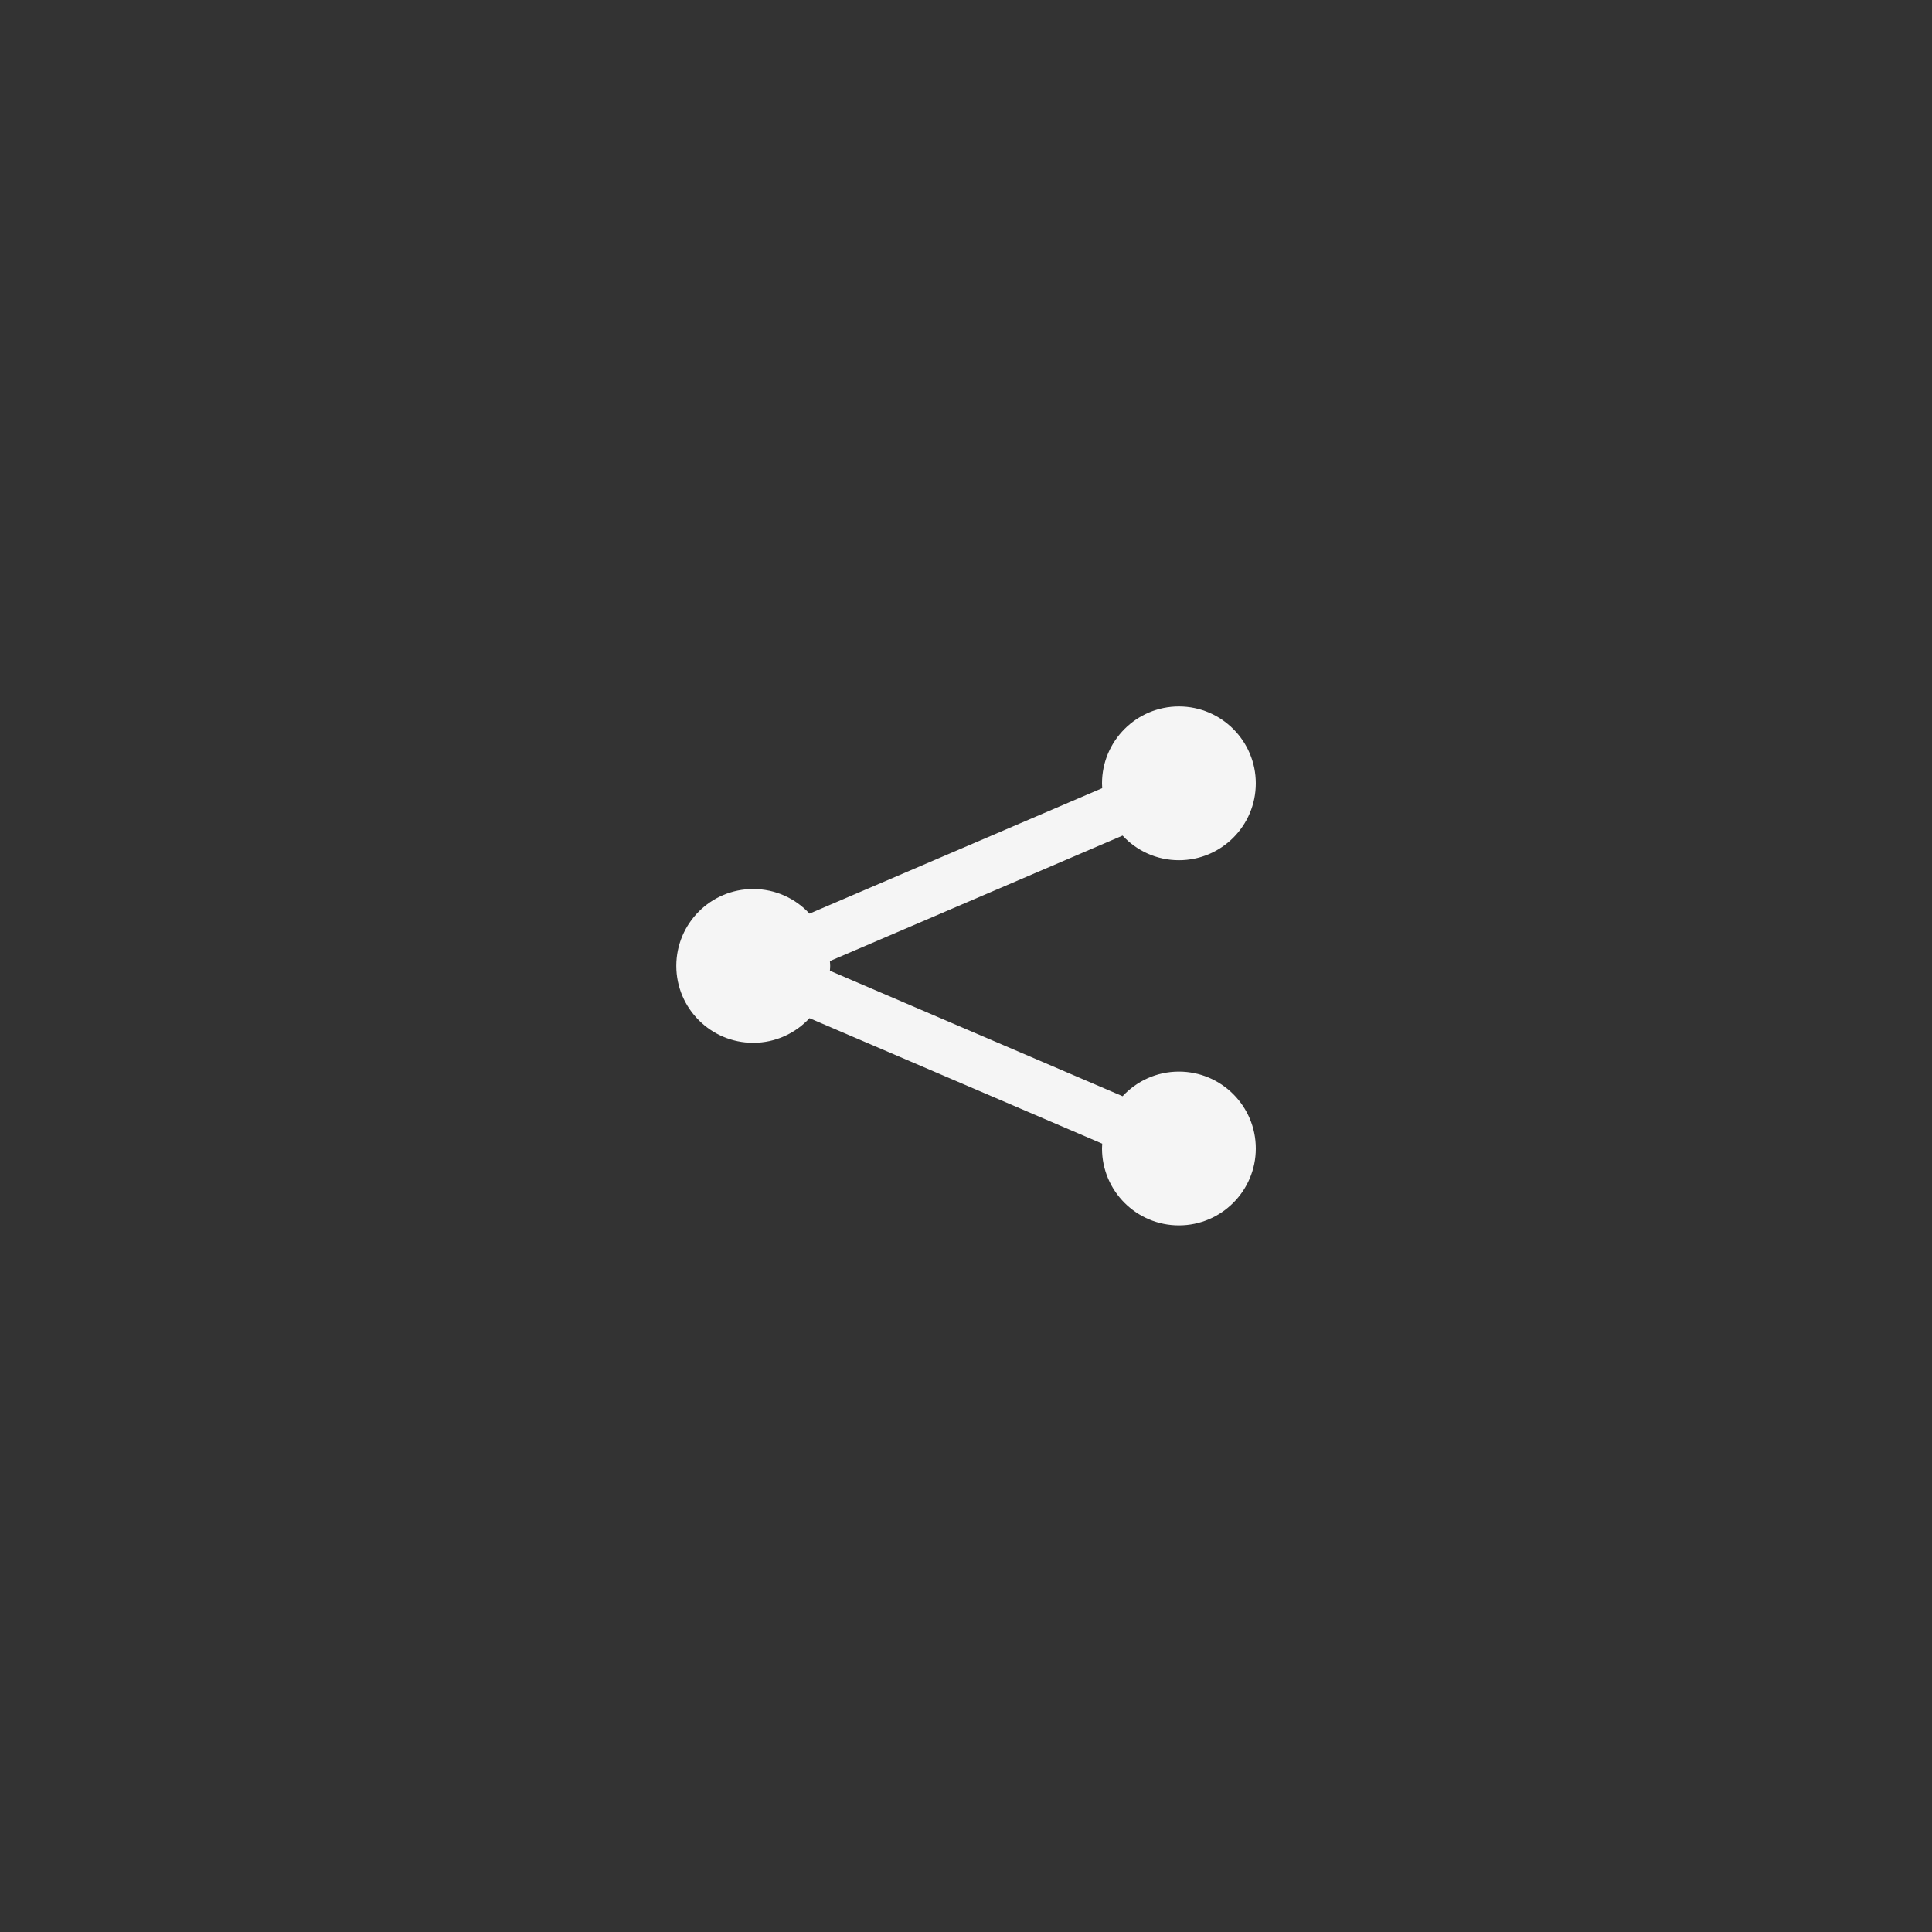 <?xml version="1.0" encoding="UTF-8"?><svg id="Layer_1" xmlns="http://www.w3.org/2000/svg" viewBox="0 0 200 200"><rect x="0" y="0" width="200" height="200" fill="#333333" stroke="none"/><defs><style>.cls-1{fill:#f5f5f5;}</style></defs><path class="cls-1" d="M122.04,110.93c-2.31,0-4.38,.99-5.83,2.55l-30.3-12.99c.01-.16,.03-.33,.03-.5s-.02-.33-.03-.5l30.3-12.99c1.45,1.57,3.53,2.55,5.83,2.55,4.4,0,7.96-3.57,7.96-7.96s-3.57-7.96-7.96-7.96-7.96,3.57-7.96,7.96c0,.17,.01,.33,.02,.5l-30.3,12.99c-1.45-1.57-3.53-2.55-5.83-2.55-4.4,0-7.96,3.57-7.96,7.96s3.57,7.96,7.96,7.96c2.31,0,4.38-.99,5.83-2.55l30.3,12.99c-.01,.16-.02,.33-.02,.5,0,4.4,3.57,7.96,7.96,7.96s7.96-3.57,7.96-7.96-3.57-7.96-7.96-7.96Z"/></svg>